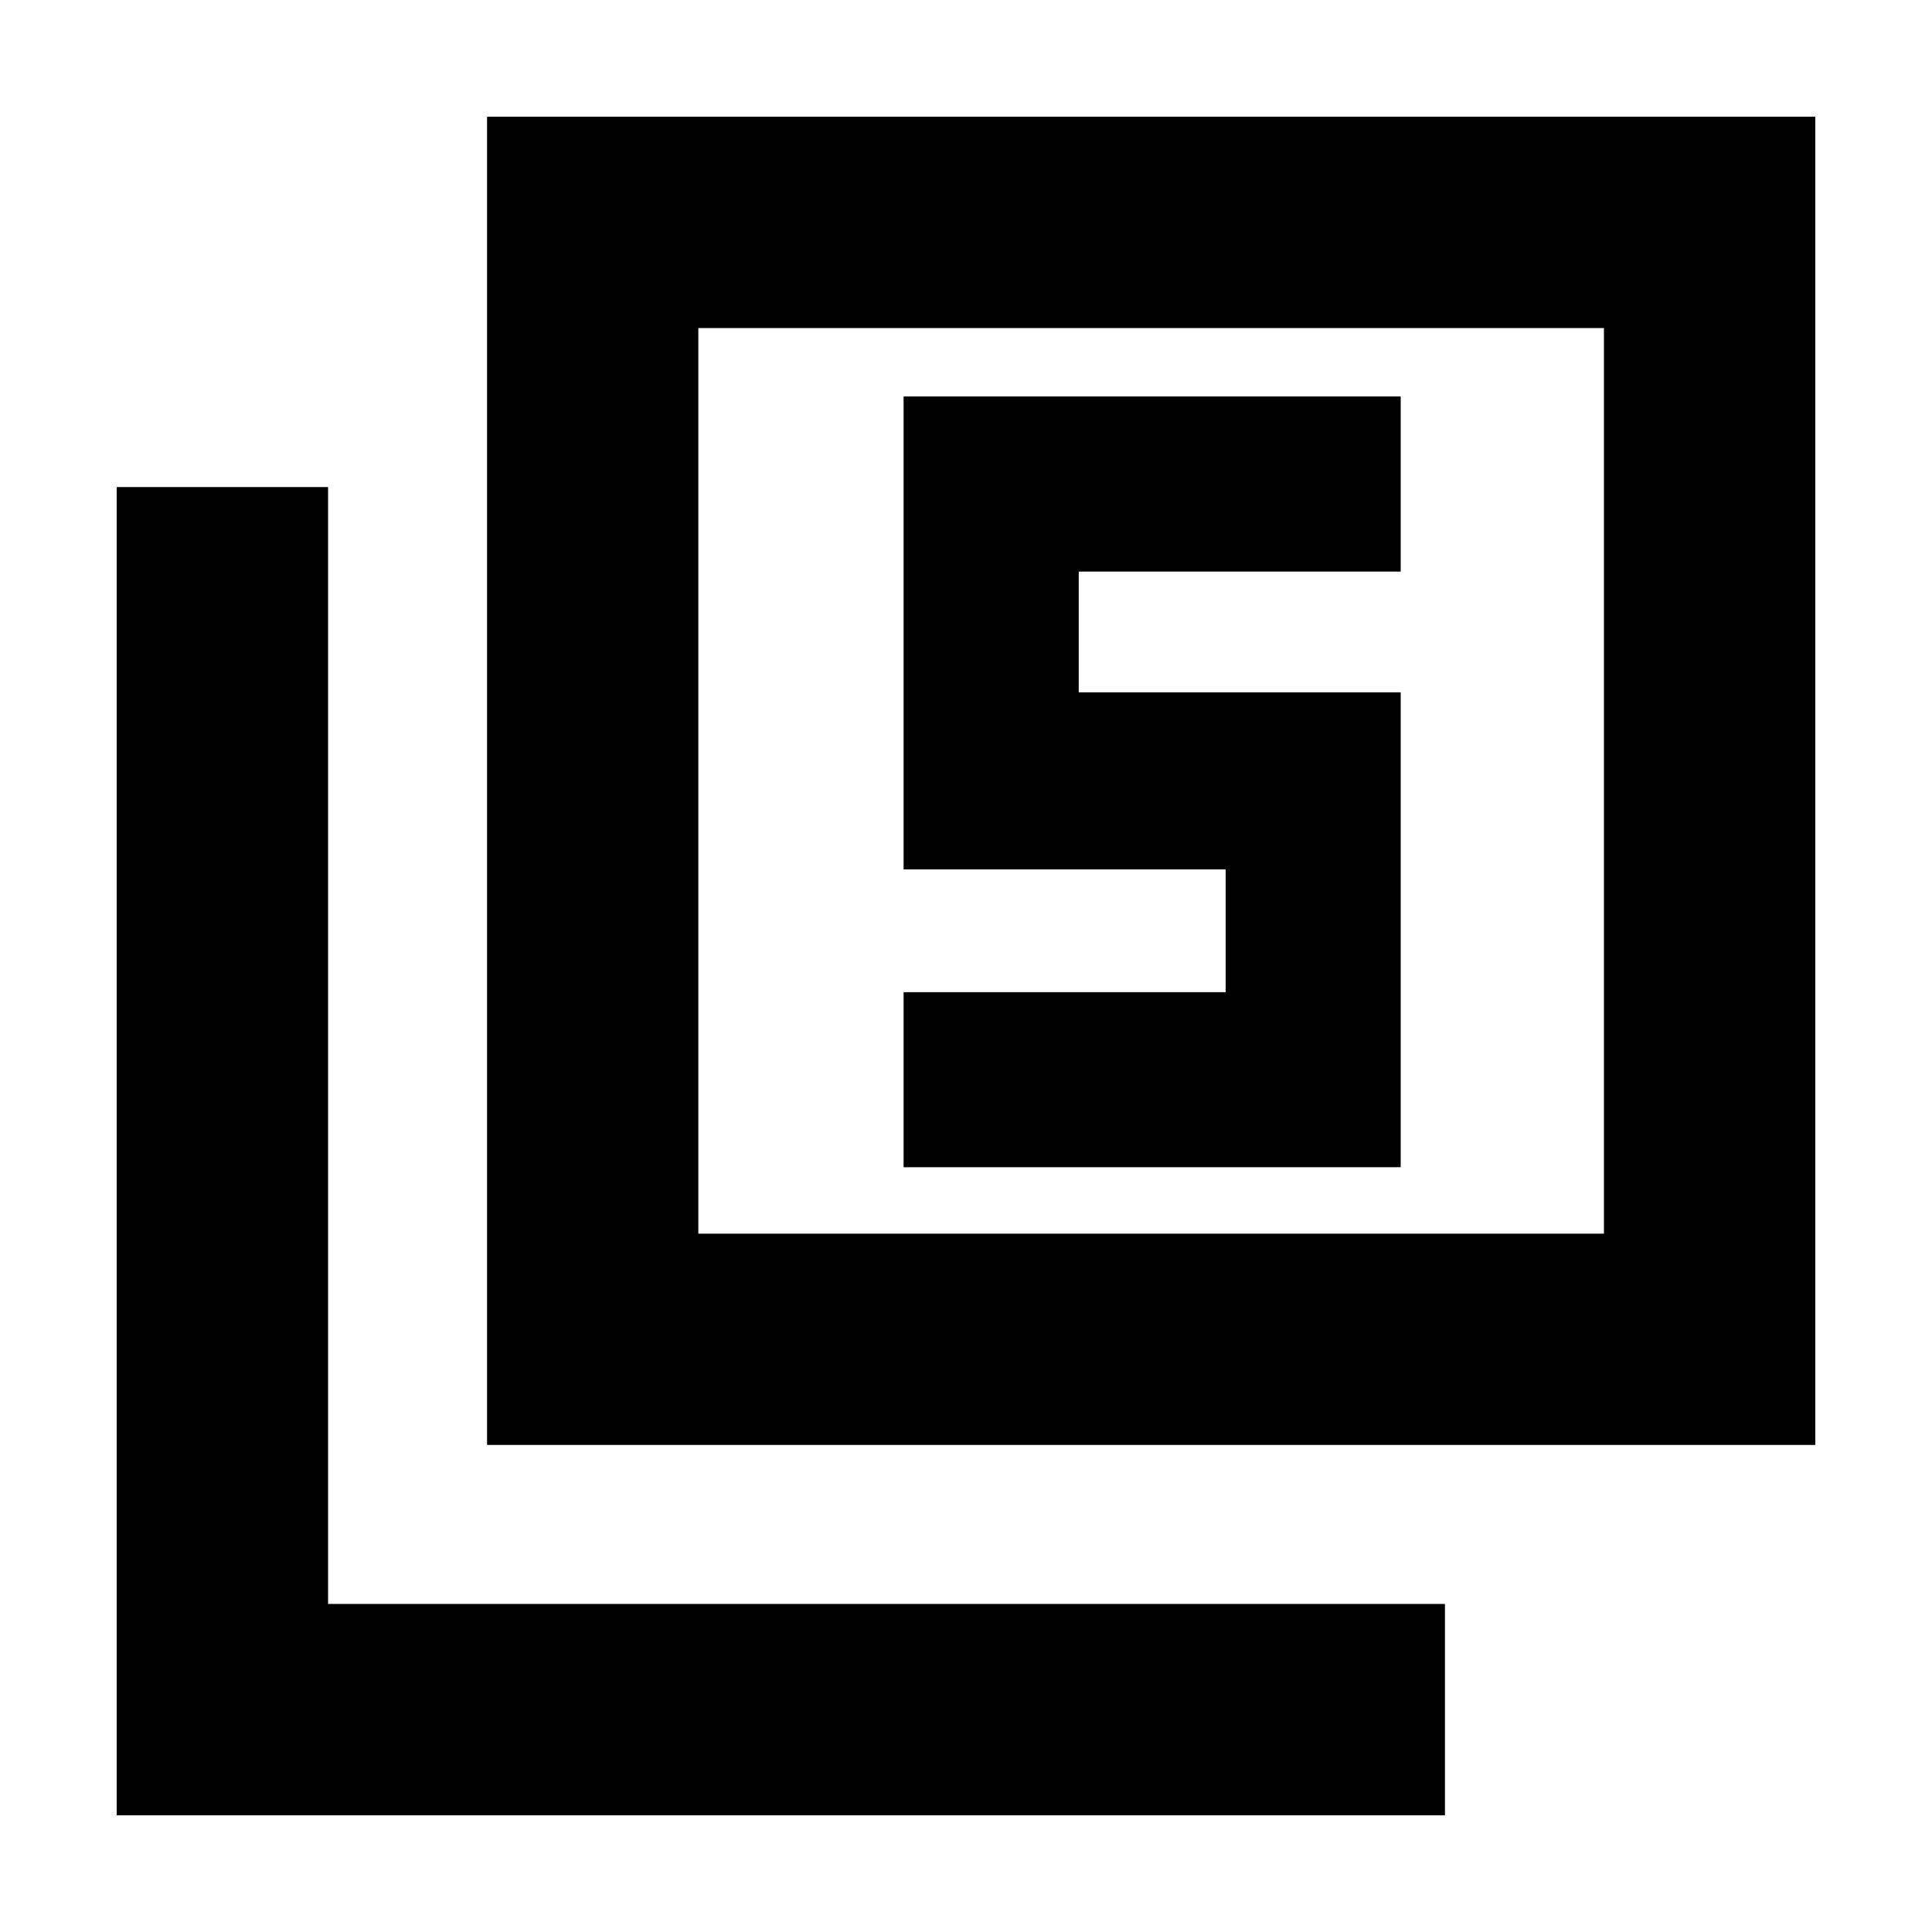 <svg xmlns="http://www.w3.org/2000/svg" height="20" width="20"><path d="M9.354 12.083H14.5V7.167H11.167V5.917H14.5V4.104H9.354V9H12.688V10.271H9.354ZM5.042 14.958V1.208H18.792V14.958ZM7.229 12.771H16.604V3.396H7.229ZM1.208 18.792V5.042H3.396V16.604H14.958V18.792ZM7.229 12.771V3.396V12.771Z"/></svg>